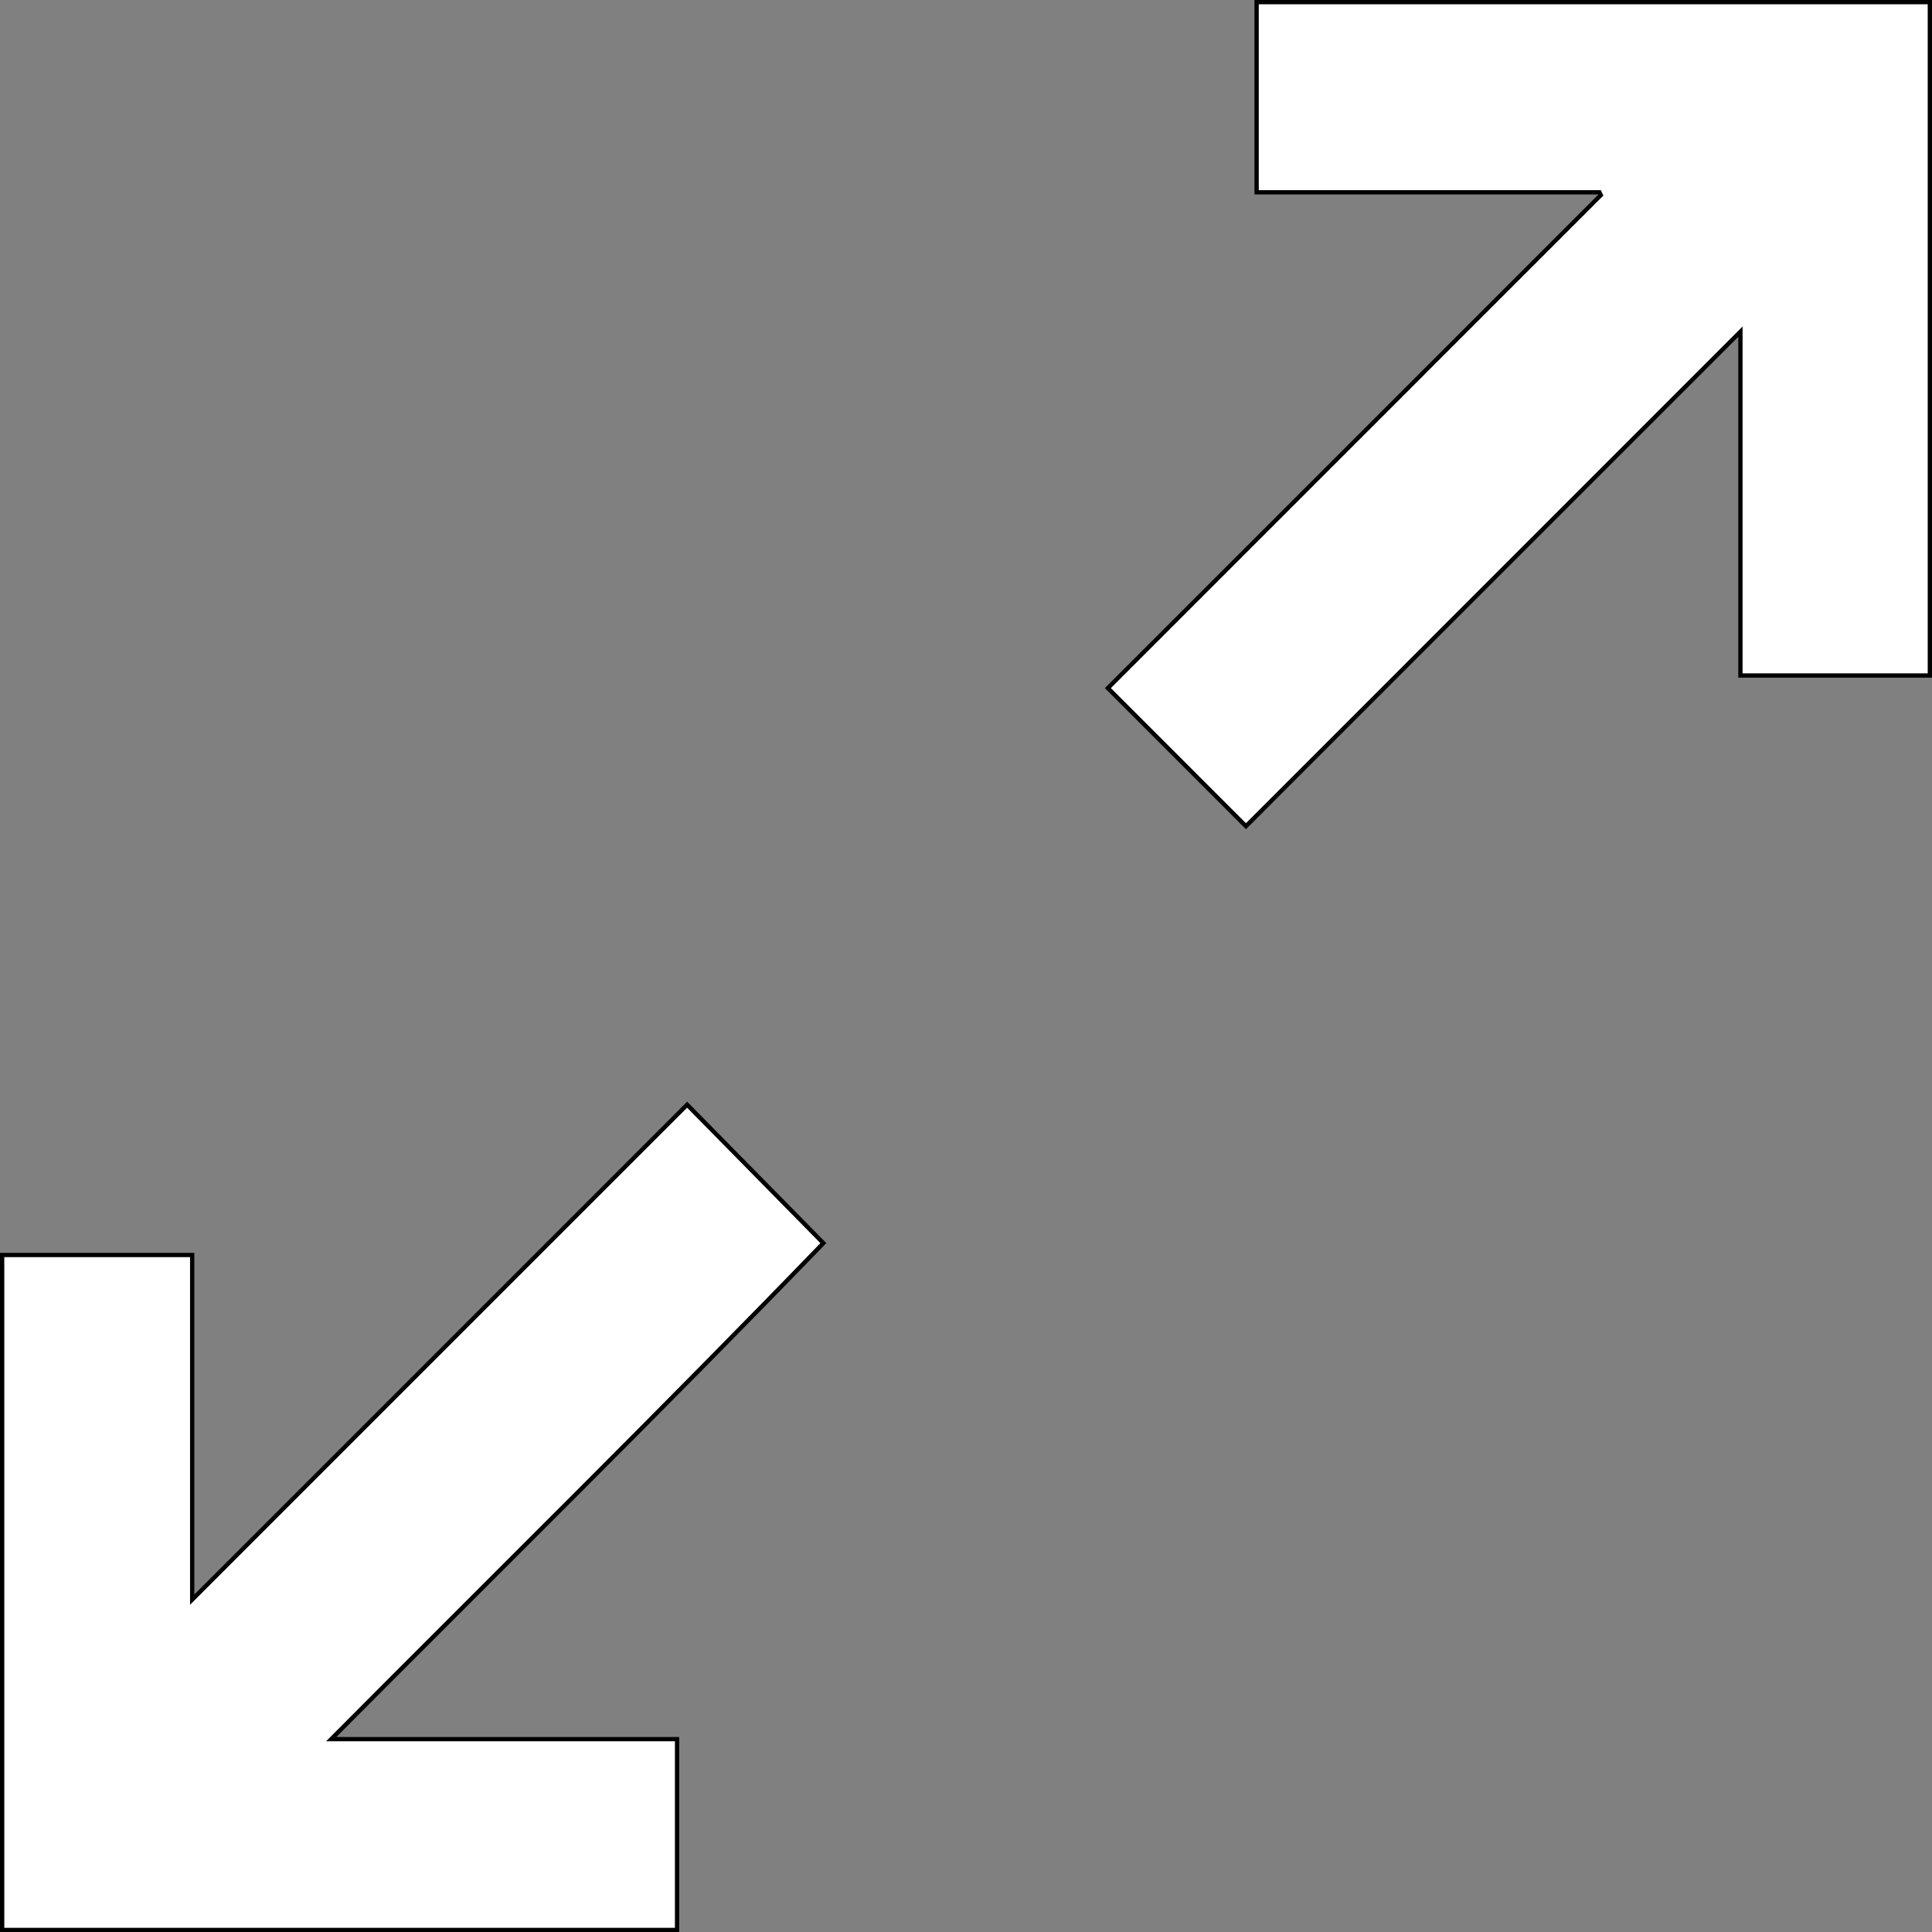 <svg xmlns="http://www.w3.org/2000/svg" viewBox="0 0 901.71 901.74">
  <rect x="0" y="0" width="901.71" height="901.74" fill="#808080" stroke="none"/>
  <defs>
    <style>
      .cls-1 {
        fill: #fff;
      }

      .cls-2 {
        fill: none;
        stroke: #000;
        stroke-miterlimit: 10;
        stroke-width: 2px;
      }
    </style>
  </defs>
  <title>Fullscreen</title>
  <g id="Layer_2" data-name="Layer 2">
    <g id="Icon-Fullscreen">
      <g>
        <g>
          <path class="cls-1" d="M1,585.74H89.7V746.58l231-231,63.58,64.61c-75.76,78.39-152.75,154.12-229.68,231.5H316v89.07H1Z"/>
          <path class="cls-2" d="M1,585.74H89.7V746.58l231-231,63.58,64.61c-75.76,78.39-152.75,154.12-229.68,231.5H316v89.07H1Z"/>
        </g>
        <g>
          <path class="cls-1" d="M581.51,385.61l-64.45-64.46Q632.17,206.06,747.13,91.08l-.63-1.33h-160V1H900.71V315.27H812.3V154.79C735,232.07,658.38,308.72,581.51,385.61Z"/>
          <path class="cls-2" d="M581.51,385.61l-64.45-64.46Q632.17,206.06,747.13,91.08l-.63-1.33h-160V1H900.71V315.27H812.3V154.79C735,232.07,658.38,308.72,581.51,385.61Z"/>
        </g>
      </g>
    </g>
  </g>
</svg>
